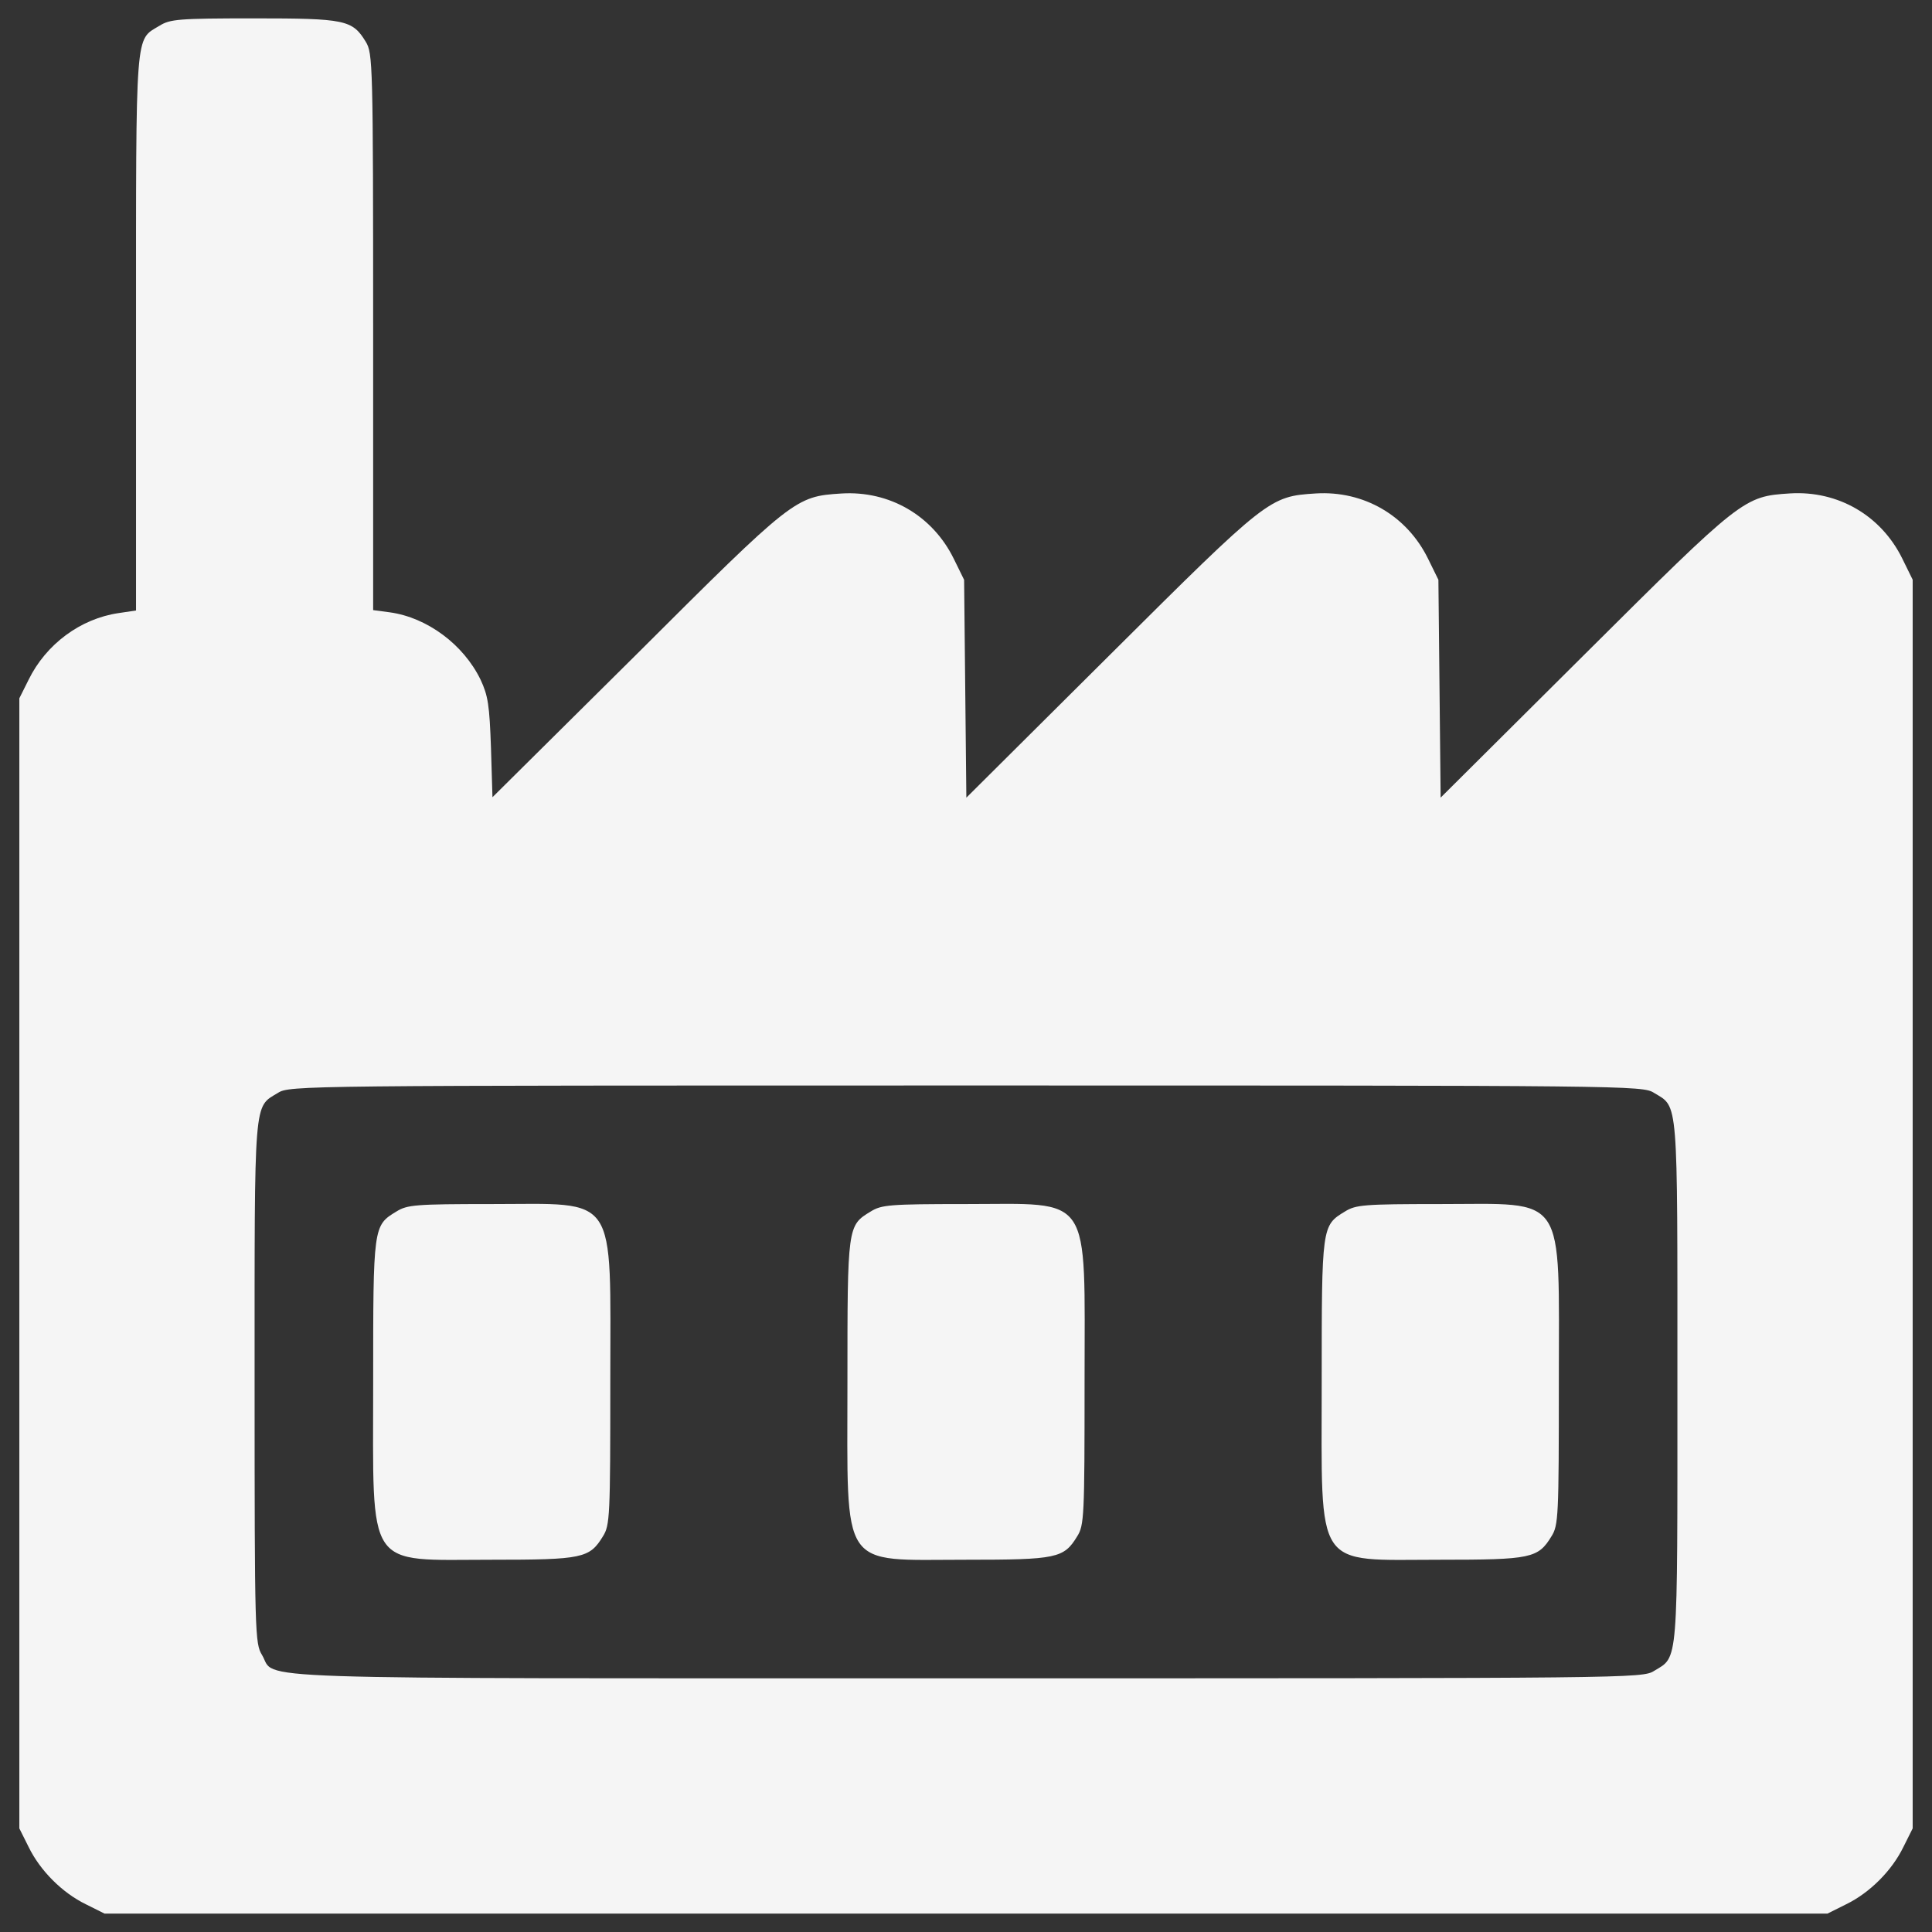<?xml version="1.0" encoding="UTF-8" standalone="no"?>
<!-- Svg Vector Icons : http://www.onlinewebfonts.com/icon -->

<svg
   xmlns:dc="http://purl.org/dc/elements/1.1/"
   xmlns:cc="http://creativecommons.org/ns#"
   xmlns:rdf="http://www.w3.org/1999/02/22-rdf-syntax-ns#"
   xmlns:svg="http://www.w3.org/2000/svg"
   xmlns="http://www.w3.org/2000/svg"
   xmlns:sodipodi="http://sodipodi.sourceforge.net/DTD/sodipodi-0.dtd"
   xmlns:inkscape="http://www.inkscape.org/namespaces/inkscape"
   version="1.1"
   x="0px"
   y="0px"
   viewBox="0 0 1000 1000"
   enable-background="new 0 0 1000 1000"
   xml:space="preserve"
   id="svg2"
   inkscape:version="0.91 r13725"
   sodipodi:docname="case-industry.svg"><rect x="0" y="0" width="1000" height="1000" fill="#333333" stroke="none"/><defs
     id="defs20" /><sodipodi:namedview
     pagecolor="#ffffff"
     bordercolor="#666666"
     borderopacity="1"
     objecttolerance="10"
     gridtolerance="10"
     guidetolerance="10"
     inkscape:pageopacity="0"
     inkscape:pageshadow="2"
     inkscape:window-width="760"
     inkscape:window-height="480"
     id="namedview18"
     showgrid="false"
     inkscape:zoom="0.236"
     inkscape:cx="500"
     inkscape:cy="500"
     inkscape:window-x="0"
     inkscape:window-y="0"
     inkscape:window-maximized="0"
     inkscape:current-layer="svg2" /><g
     id="g6"
     style="fill:#f5f5f5;fill-opacity:1"><g
       transform="translate(0,512) scale(0.1,-0.1)"
       id="g8"
       style="fill:#f5f5f5;fill-opacity:1"><path
         d="M824.9,4986.4c-126.6-76.7-120.8-1.9-120.8-1587.9V1960.1l-90.1-13.4c-197.5-28.8-375.9-161.1-466-345.2l-47.9-95.9V-1419v-2924.7l47.9-95.9c59.5-122.7,174.5-237.8,297.3-297.3l95.9-47.9H5000h4458.9l95.9,47.9c122.7,59.4,237.8,174.5,297.3,297.3l47.9,95.9v3231.5v3231.5l-53.7,109.3c-109.3,222.5-331.8,352.9-581.1,337.5c-239.7-15.3-247.4-21.1-1066.3-836.2l-742.2-738.4l-5.8,563.8l-5.8,563.8l-53.7,109.3c-109.3,222.5-331.8,352.9-581.1,337.5c-239.7-15.3-247.4-21.1-1066.3-836.2l-742.2-738.4l-5.8,563.8l-5.8,563.8l-53.7,109.3c-109.3,222.5-331.8,352.9-581.1,337.5c-239.7-15.3-247.4-21.1-1064.4-836.2L2549,993.6l-7.7,255.1c-7.7,222.5-15.3,270.4-53.7,352.9c-88.2,182.2-276.2,322.2-469.9,349l-86.3,11.5v1440.3c0,1394.3-1.9,1442.2-38.4,1501.7c-69,113.1-105.5,120.8-579.2,120.8C922.7,5024.8,880.6,5021,824.9,4986.4z M8561.4-536.8c126.6-76.7,120.8-11.5,120.8-1495.9c0-1484.4,5.8-1419.2-120.8-1495.9c-59.5-38.3-124.7-38.3-3557.5-38.3c-3862.5,0-3569-9.6-3647.7,120.8c-36.4,59.5-38.4,105.5-38.4,1409.6c0,1488.2-5.7,1423,120.8,1499.7c59.5,38.3,124.7,38.3,3561.4,38.3C8436.7-498.5,8501.9-498.5,8561.4-536.8z"
         id="path10"
         style="fill:#f5f5f5;fill-opacity:1" /><path
         d="M2052.3-1150.5c-120.8-72.9-120.8-74.8-120.8-886c0-983.8-44.1-916.7,613.7-916.7c469.9,0,506.3,7.7,575.3,120.8c36.4,57.5,38.4,101.6,38.4,799.7c0,989.6,46,920.5-617.5,920.5C2150.1-1112.2,2107.9-1116,2052.3-1150.5z"
         id="path12"
         style="fill:#f5f5f5;fill-opacity:1" /><path
         d="M4507.1-1150.5c-120.8-72.9-120.8-74.8-120.8-886c0-983.8-44.1-916.7,613.7-916.7c469.9,0,506.3,7.7,575.3,120.8c36.4,57.5,38.4,101.6,38.4,799.7c0,989.6,46,920.5-617.5,920.5C4604.9-1112.2,4562.7-1116,4507.1-1150.5z"
         id="path14"
         style="fill:#f5f5f5;fill-opacity:1" /><path
         d="M6961.9-1150.5c-120.8-72.9-120.8-74.8-120.8-886c0-983.8-44.1-916.7,613.7-916.7c469.9,0,506.3,7.7,575.3,120.8c36.4,57.5,38.4,101.6,38.4,799.7c0,989.6,46,920.5-617.5,920.5C7059.7-1112.2,7017.5-1116,6961.9-1150.5z"
         id="path16"
         style="fill:#f5f5f5;fill-opacity:1" /></g></g></svg>